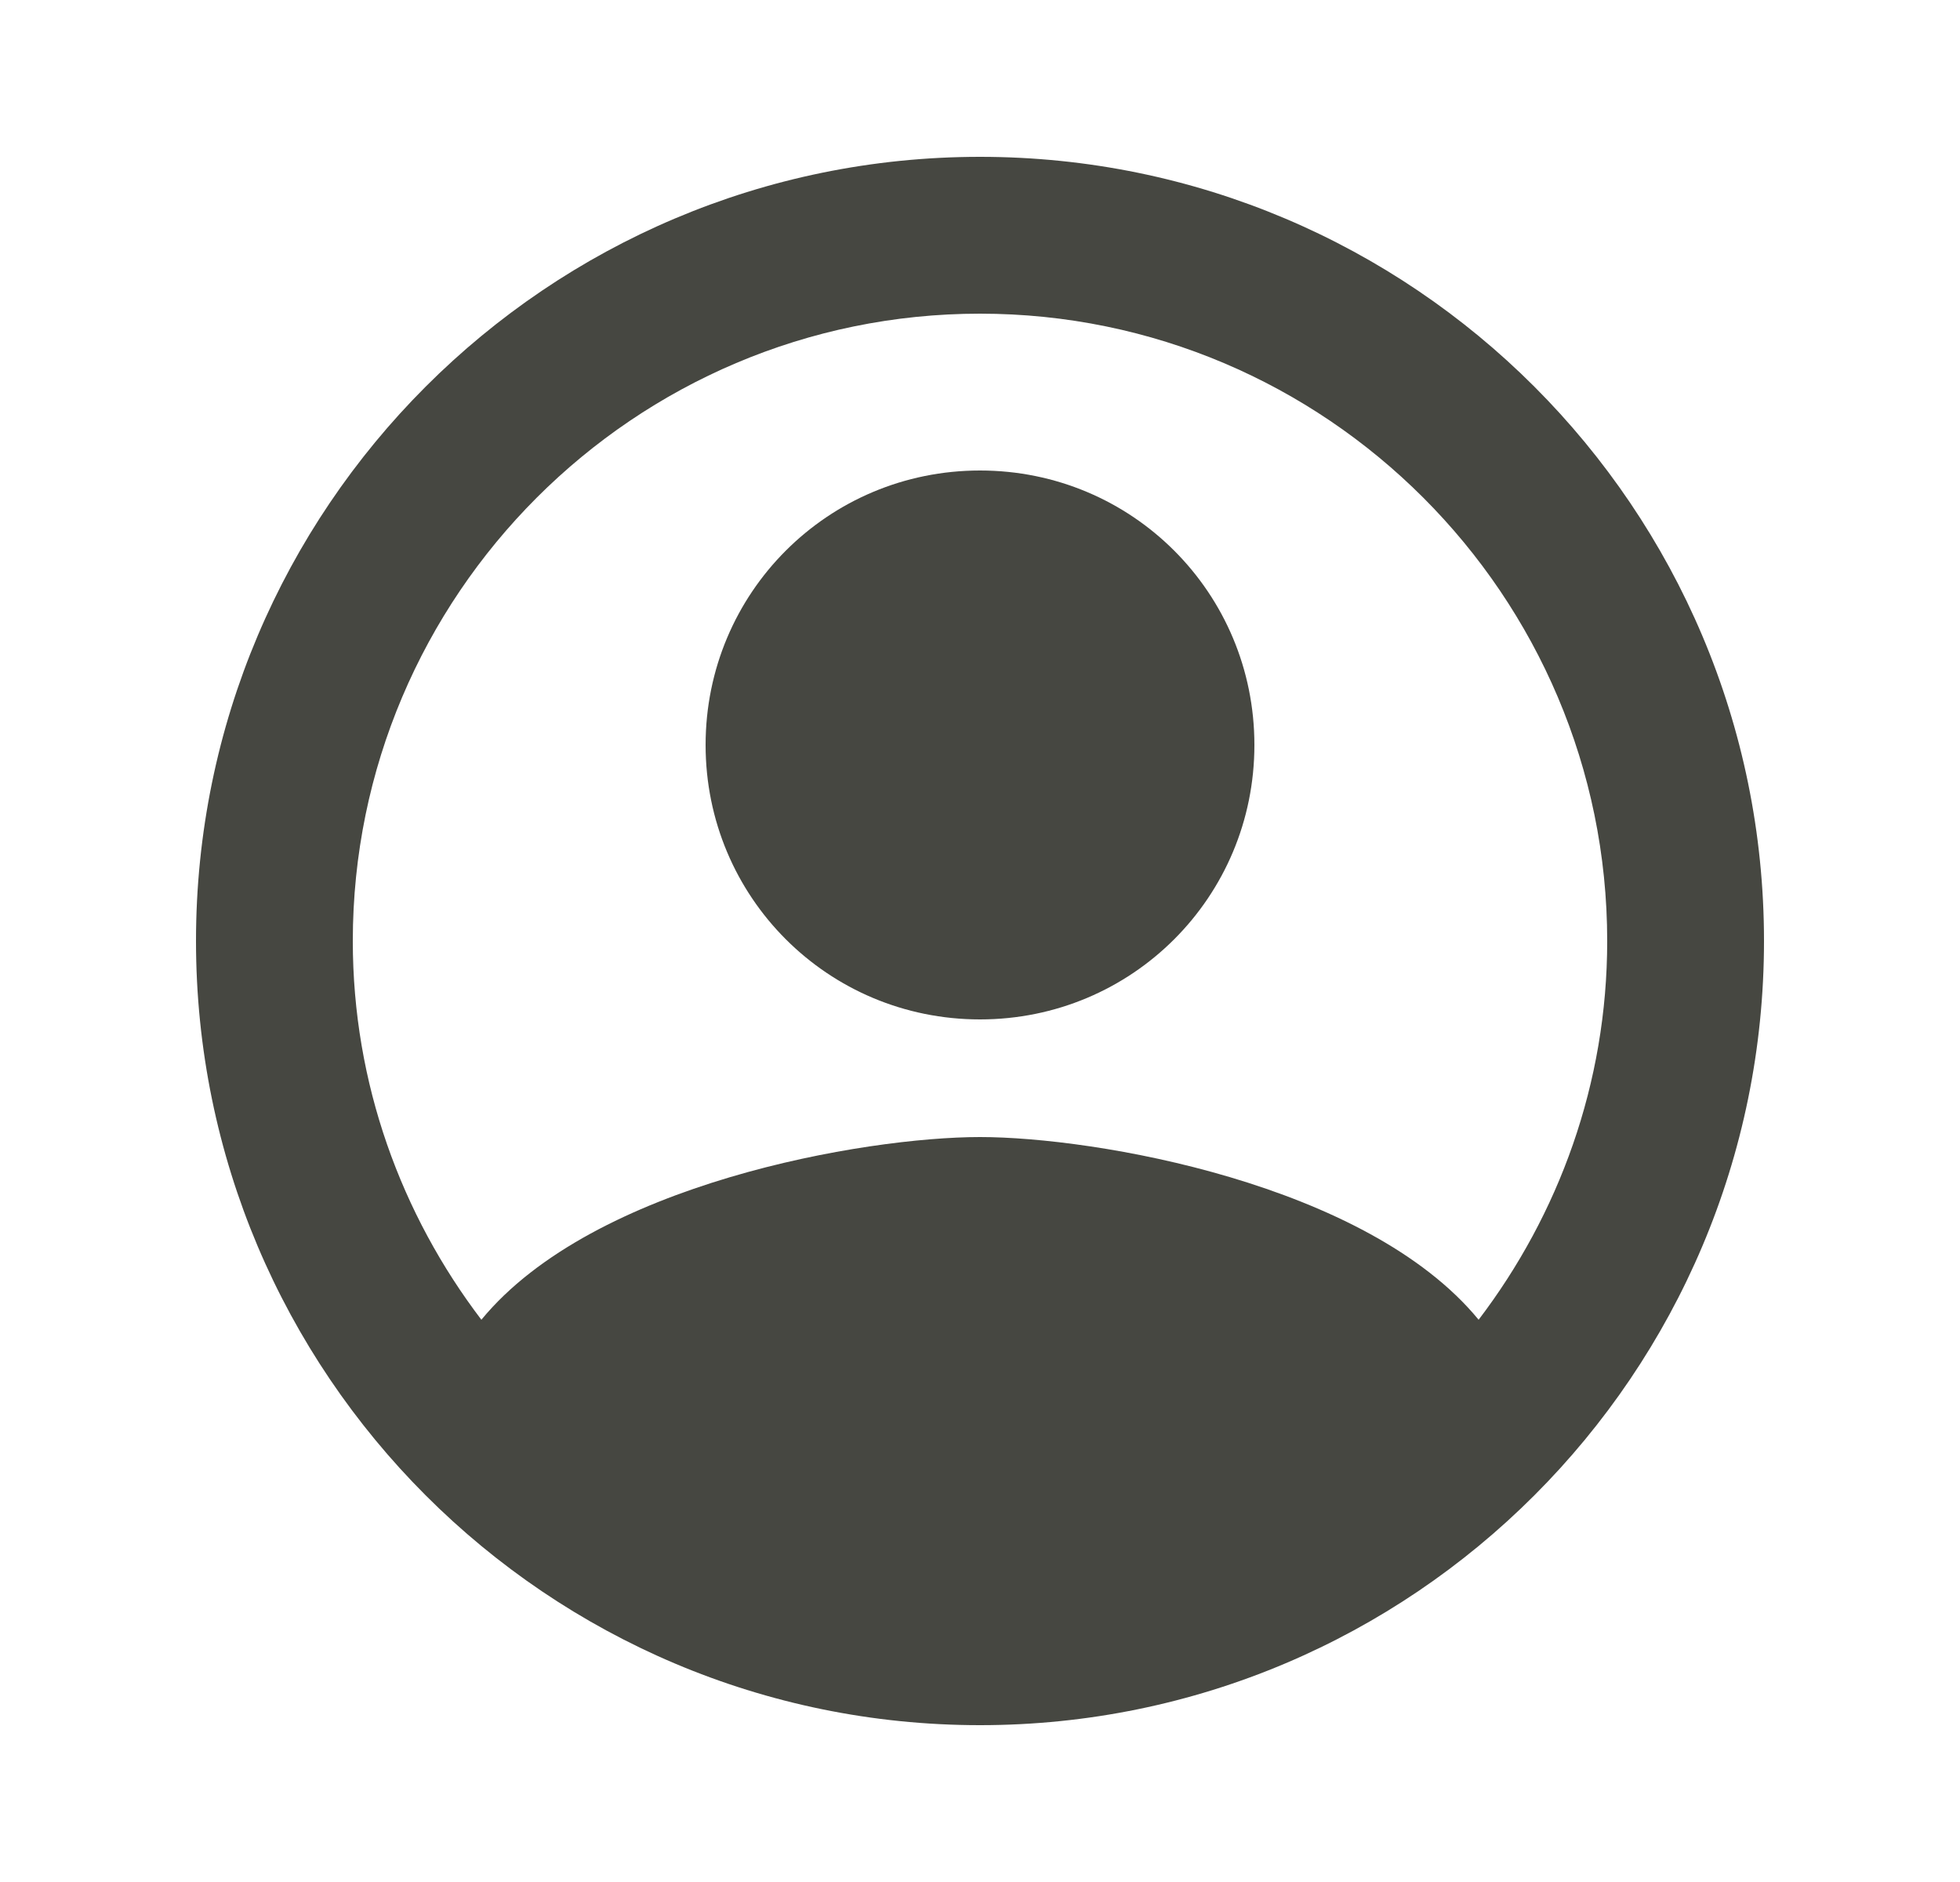 <svg width="25" height="24" viewBox="0 0 25 24" fill="none" xmlns="http://www.w3.org/2000/svg">
<g id="Icon">
<path id="icon" fill-rule="evenodd" clip-rule="evenodd" d="M12.5 2C6.98 2 2.5 6.48 2.5 12C2.5 17.52 6.98 22 12.5 22C18.02 22 22.5 17.52 22.5 12C22.5 6.48 18.02 2 12.5 2ZM18.86 16.83C17.43 15.09 13.96 14.5 12.5 14.5C11.04 14.5 7.57 15.09 6.14 16.83C5.12 15.49 4.5 13.82 4.5 12C4.5 7.59 8.09 4 12.5 4C16.91 4 20.5 7.59 20.5 12C20.5 13.82 19.88 15.49 18.86 16.83ZM9 9.5C9 7.56 10.56 6 12.5 6C14.44 6 16 7.56 16 9.5C16 11.44 14.44 13 12.5 13C10.56 13 9 11.44 9 9.5Z" fill="#464741"/>
</g>
</svg>
